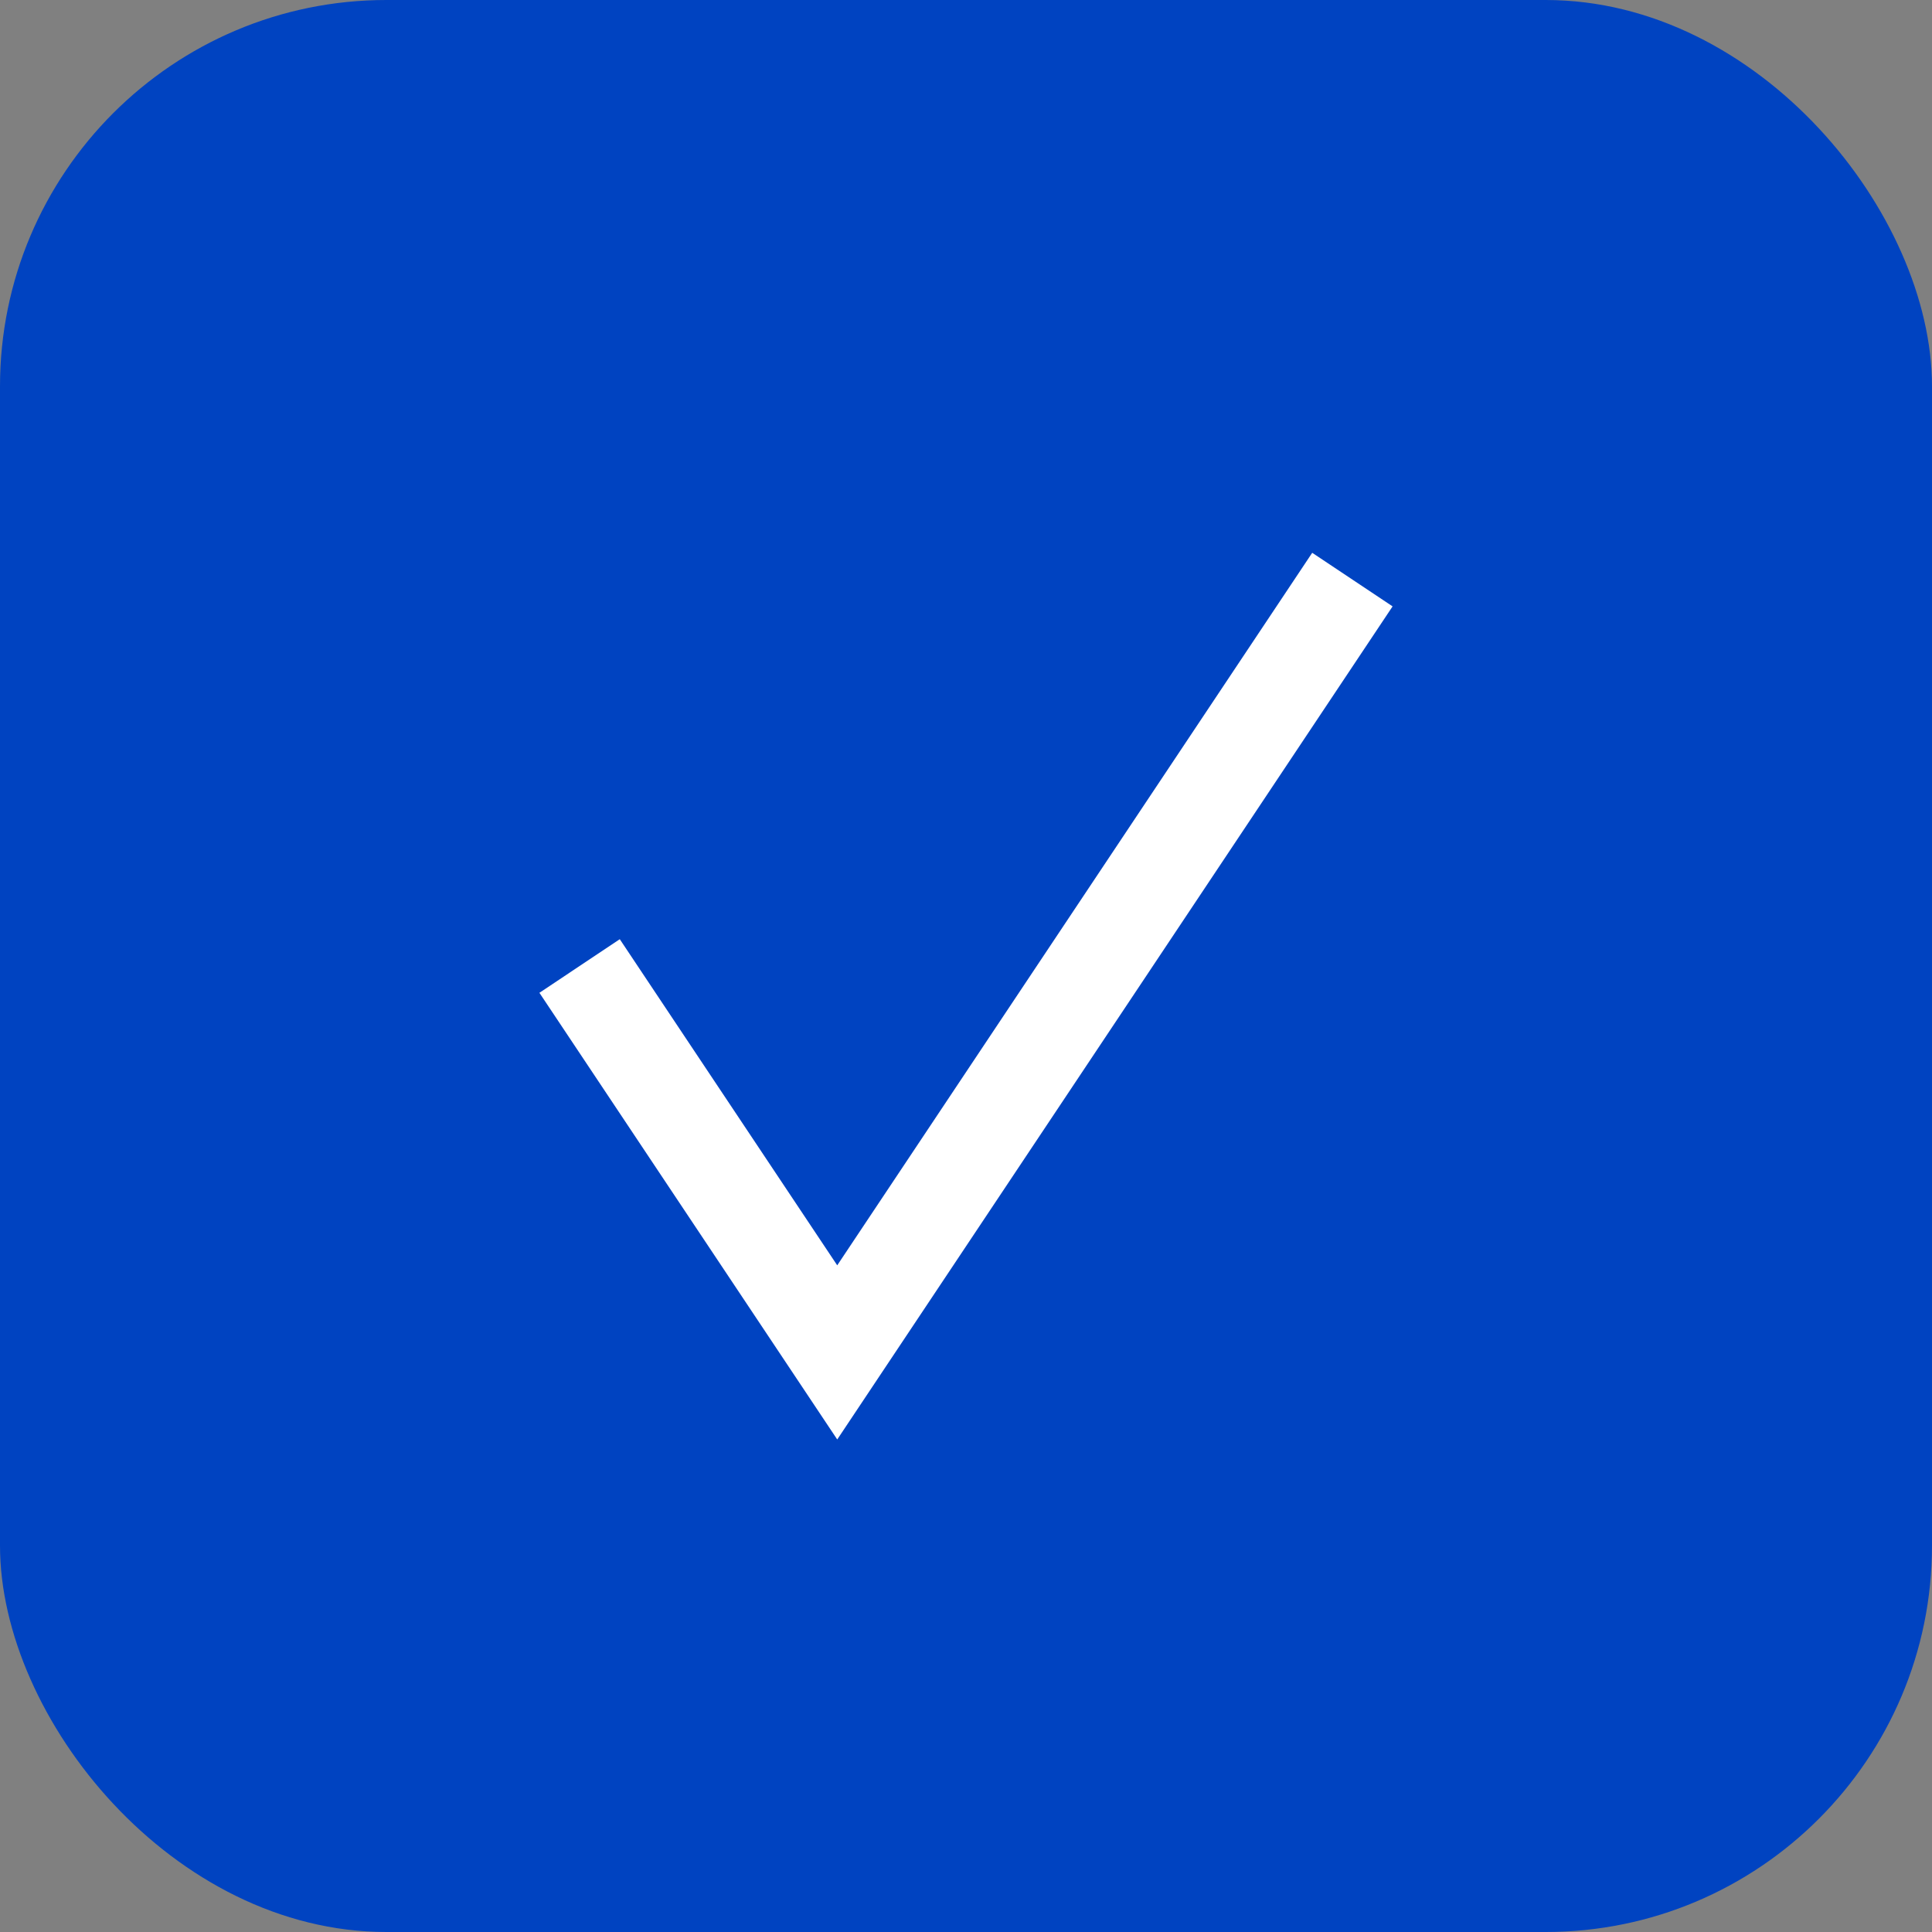 <svg width="20" height="20" viewBox="0 0 20 20" fill="none" xmlns="http://www.w3.org/2000/svg">
<rect x="0" y="0" width="20" height="20" fill="#808080" stroke="none"/>
<rect width="20" height="20" rx="4" fill="#0043C1"/>
<path d="M6 10L8.667 14L14 6" stroke="white" strokeWidth="1.5" strokeLinecap="round" strokeLinejoin="round"/>
</svg>

